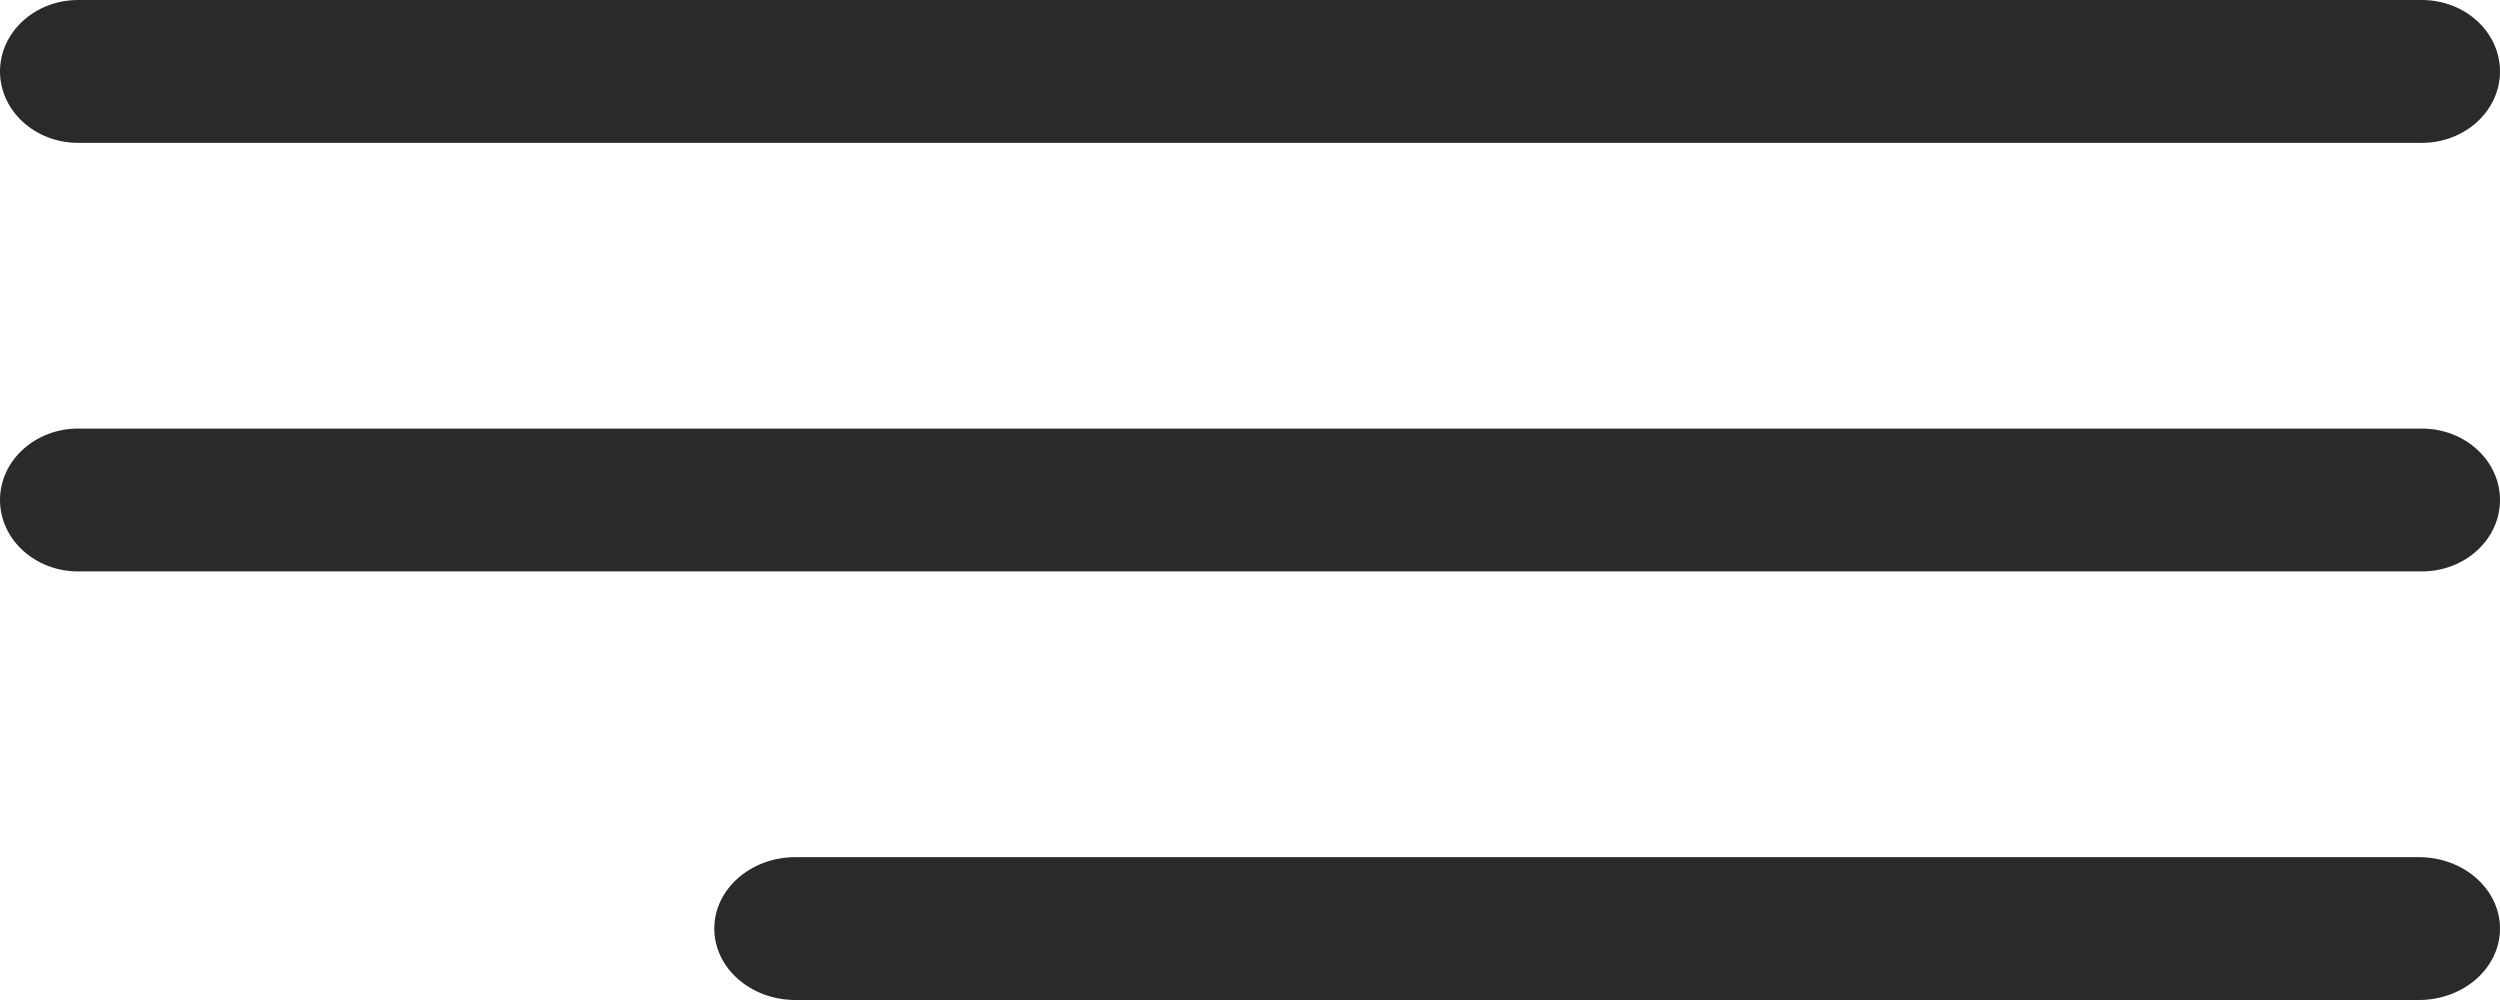 <svg width="35" height="14" viewBox="0 0 35 14" fill="none" xmlns="http://www.w3.org/2000/svg">
<path d="M1.094 2H33.906C34.51 2 35 1.552 35 1C35 0.448 34.51 0 33.906 0H1.094C0.49 0 0 0.448 0 1C0 1.552 0.49 2 1.094 2Z" fill="#292B2A"/>
<path d="M33.906 6H1.094C0.49 6 0 6.448 0 7C0 7.552 0.49 8 1.094 8H33.906C34.51 8 35 7.552 35 7C35 6.448 34.51 6 33.906 6Z" fill="#292B2A"/>
<path d="M33.864 12H11.136C10.509 12 10 12.448 10 13C10 13.552 10.509 14 11.136 14H33.864C34.491 14 35 13.552 35 13C35 12.448 34.491 12 33.864 12Z" fill="#292B2A"/>
</svg>
